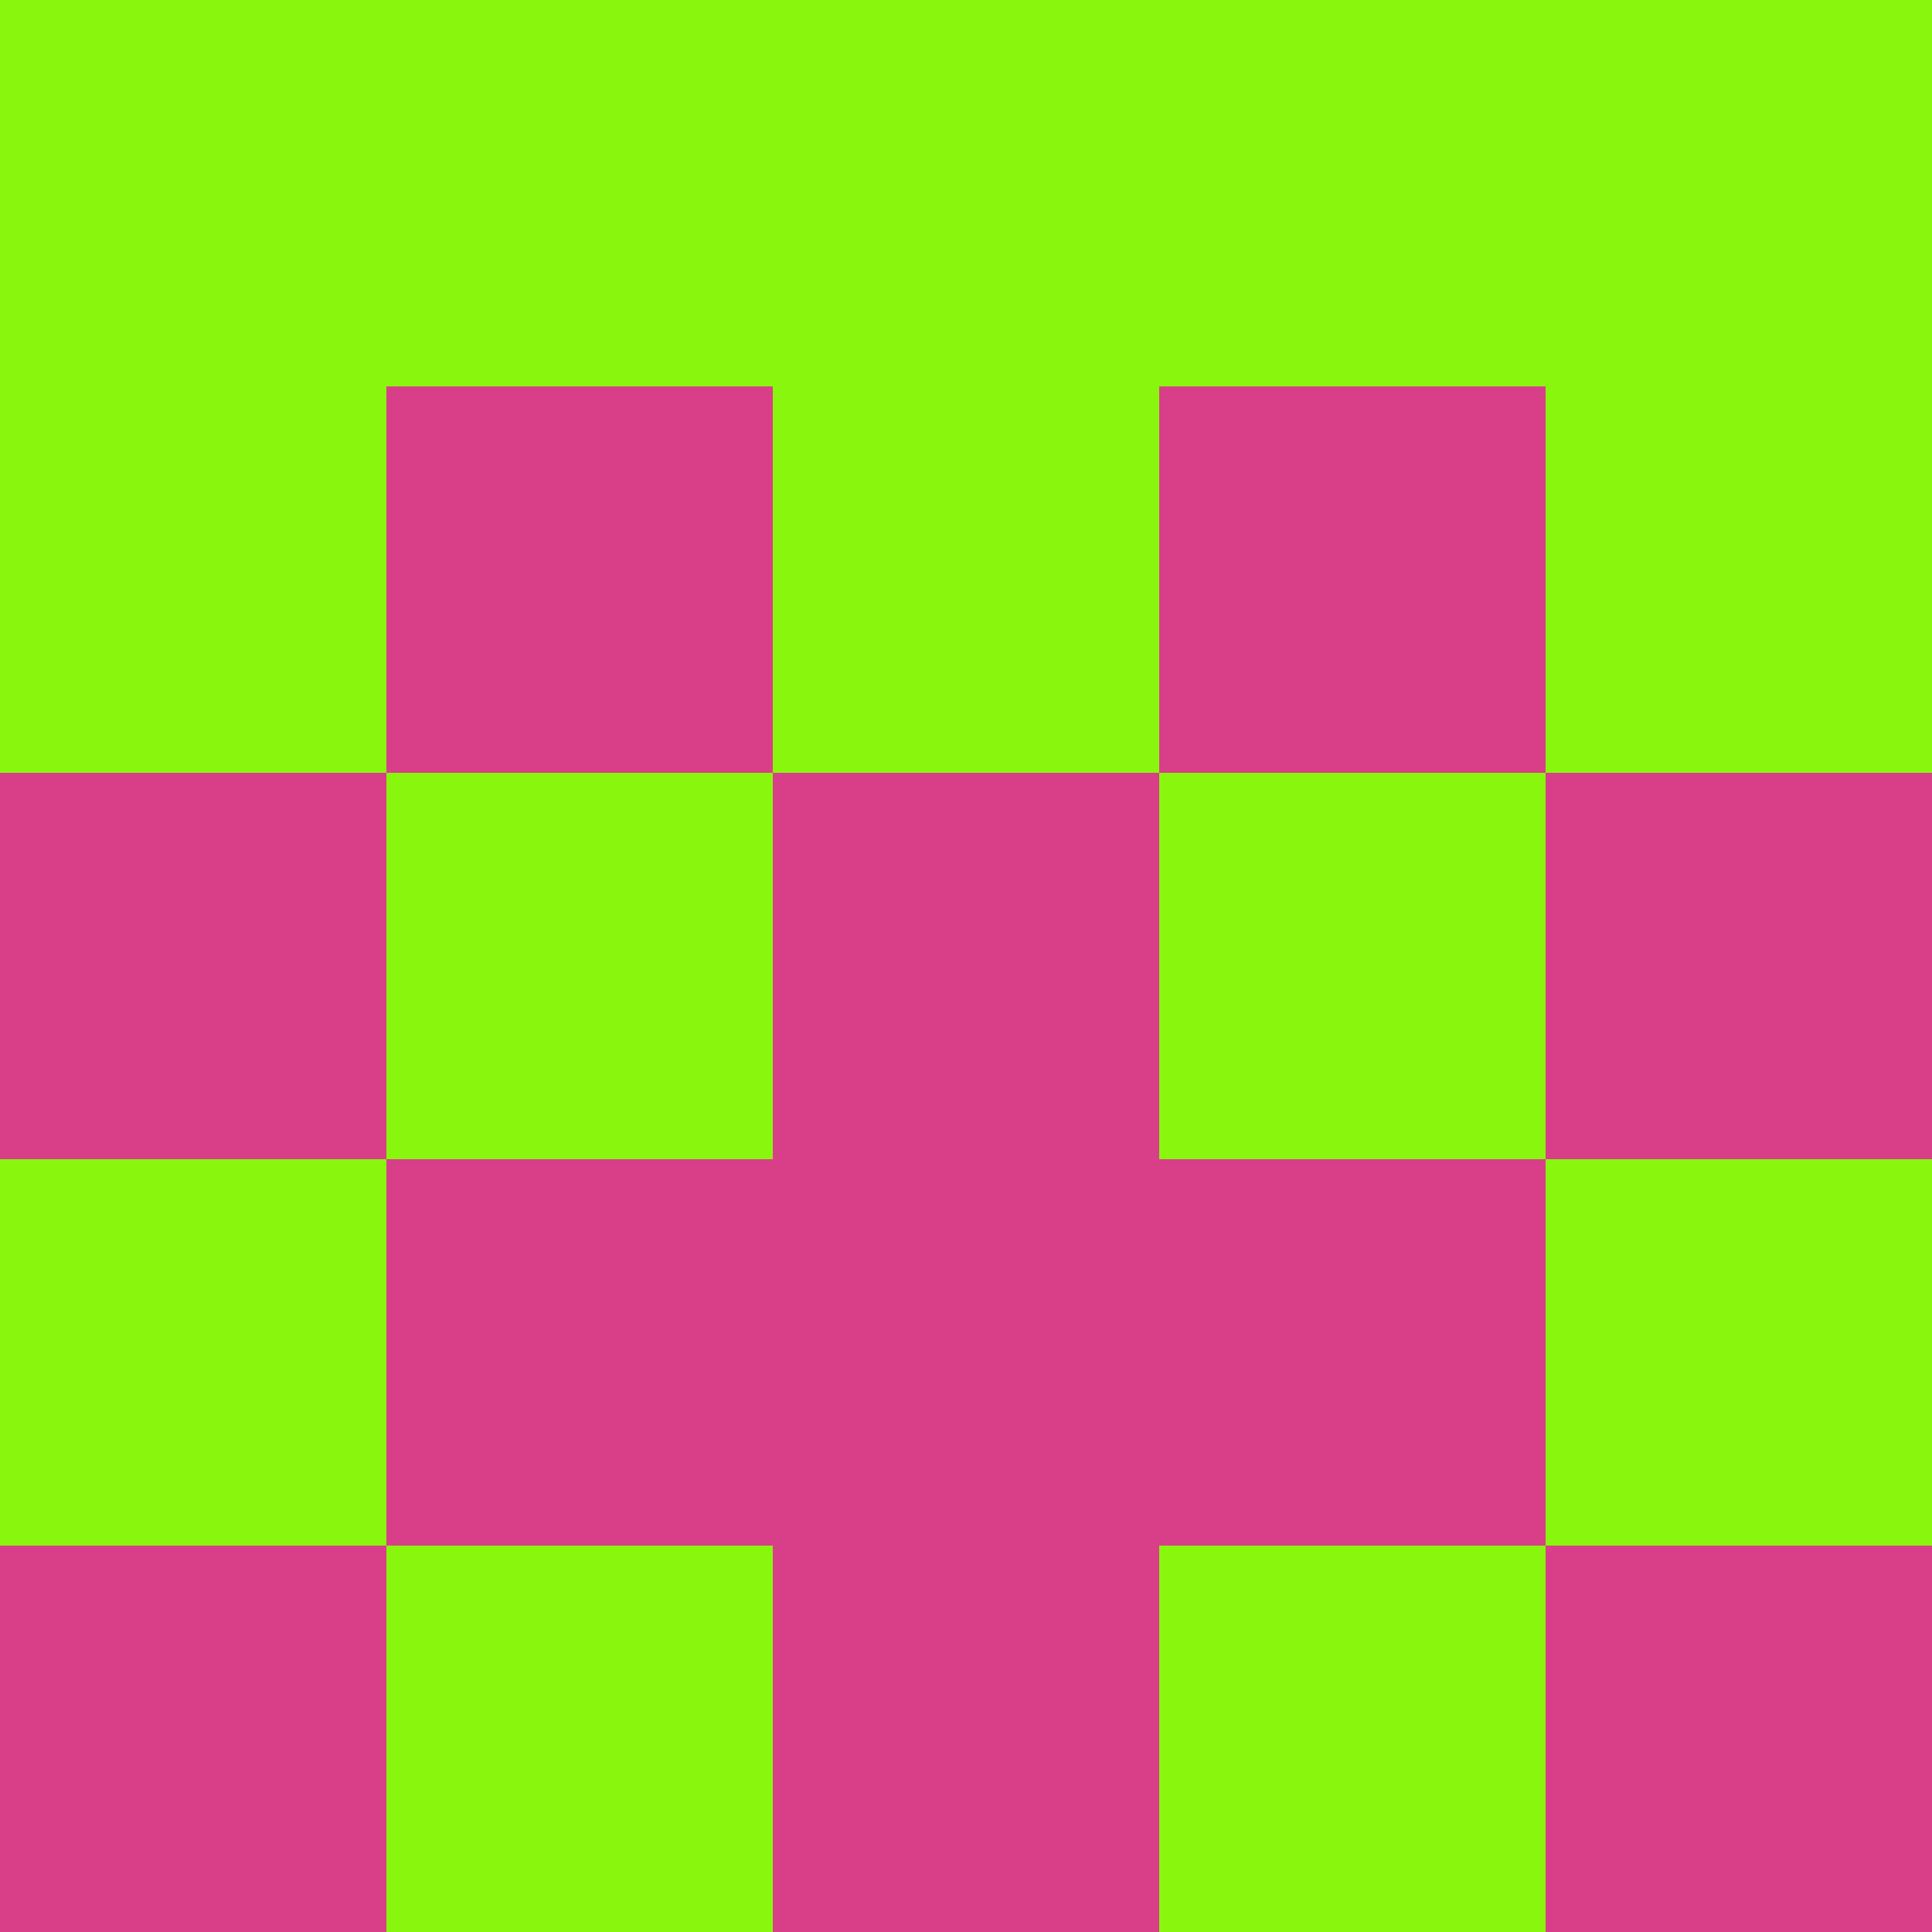 <?xml version="1.0" encoding="utf-8"?>
<!DOCTYPE svg PUBLIC "-//W3C//DTD SVG 20010904//EN"
        "http://www.w3.org/TR/2001/REC-SVG-20010904/DTD/svg10.dtd">
<svg viewBox="0 0 5 5" height="100" width="100" xml:lang="fr"
     xmlns="http://www.w3.org/2000/svg"
     xmlns:xlink="http://www.w3.org/1999/xlink">
            <rect x="0" y="0" height="1" width="1" fill="#89F60E"/>
        <rect x="4" y="0" height="1" width="1" fill="#89F60E"/>
        <rect x="1" y="0" height="1" width="1" fill="#89F60E"/>
        <rect x="3" y="0" height="1" width="1" fill="#89F60E"/>
        <rect x="2" y="0" height="1" width="1" fill="#89F60E"/>
                <rect x="0" y="1" height="1" width="1" fill="#89F60E"/>
        <rect x="4" y="1" height="1" width="1" fill="#89F60E"/>
        <rect x="1" y="1" height="1" width="1" fill="#D83F88"/>
        <rect x="3" y="1" height="1" width="1" fill="#D83F88"/>
        <rect x="2" y="1" height="1" width="1" fill="#89F60E"/>
                <rect x="0" y="2" height="1" width="1" fill="#D83F88"/>
        <rect x="4" y="2" height="1" width="1" fill="#D83F88"/>
        <rect x="1" y="2" height="1" width="1" fill="#89F60E"/>
        <rect x="3" y="2" height="1" width="1" fill="#89F60E"/>
        <rect x="2" y="2" height="1" width="1" fill="#D83F88"/>
                <rect x="0" y="3" height="1" width="1" fill="#89F60E"/>
        <rect x="4" y="3" height="1" width="1" fill="#89F60E"/>
        <rect x="1" y="3" height="1" width="1" fill="#D83F88"/>
        <rect x="3" y="3" height="1" width="1" fill="#D83F88"/>
        <rect x="2" y="3" height="1" width="1" fill="#D83F88"/>
                <rect x="0" y="4" height="1" width="1" fill="#D83F88"/>
        <rect x="4" y="4" height="1" width="1" fill="#D83F88"/>
        <rect x="1" y="4" height="1" width="1" fill="#89F60E"/>
        <rect x="3" y="4" height="1" width="1" fill="#89F60E"/>
        <rect x="2" y="4" height="1" width="1" fill="#D83F88"/>
        </svg>